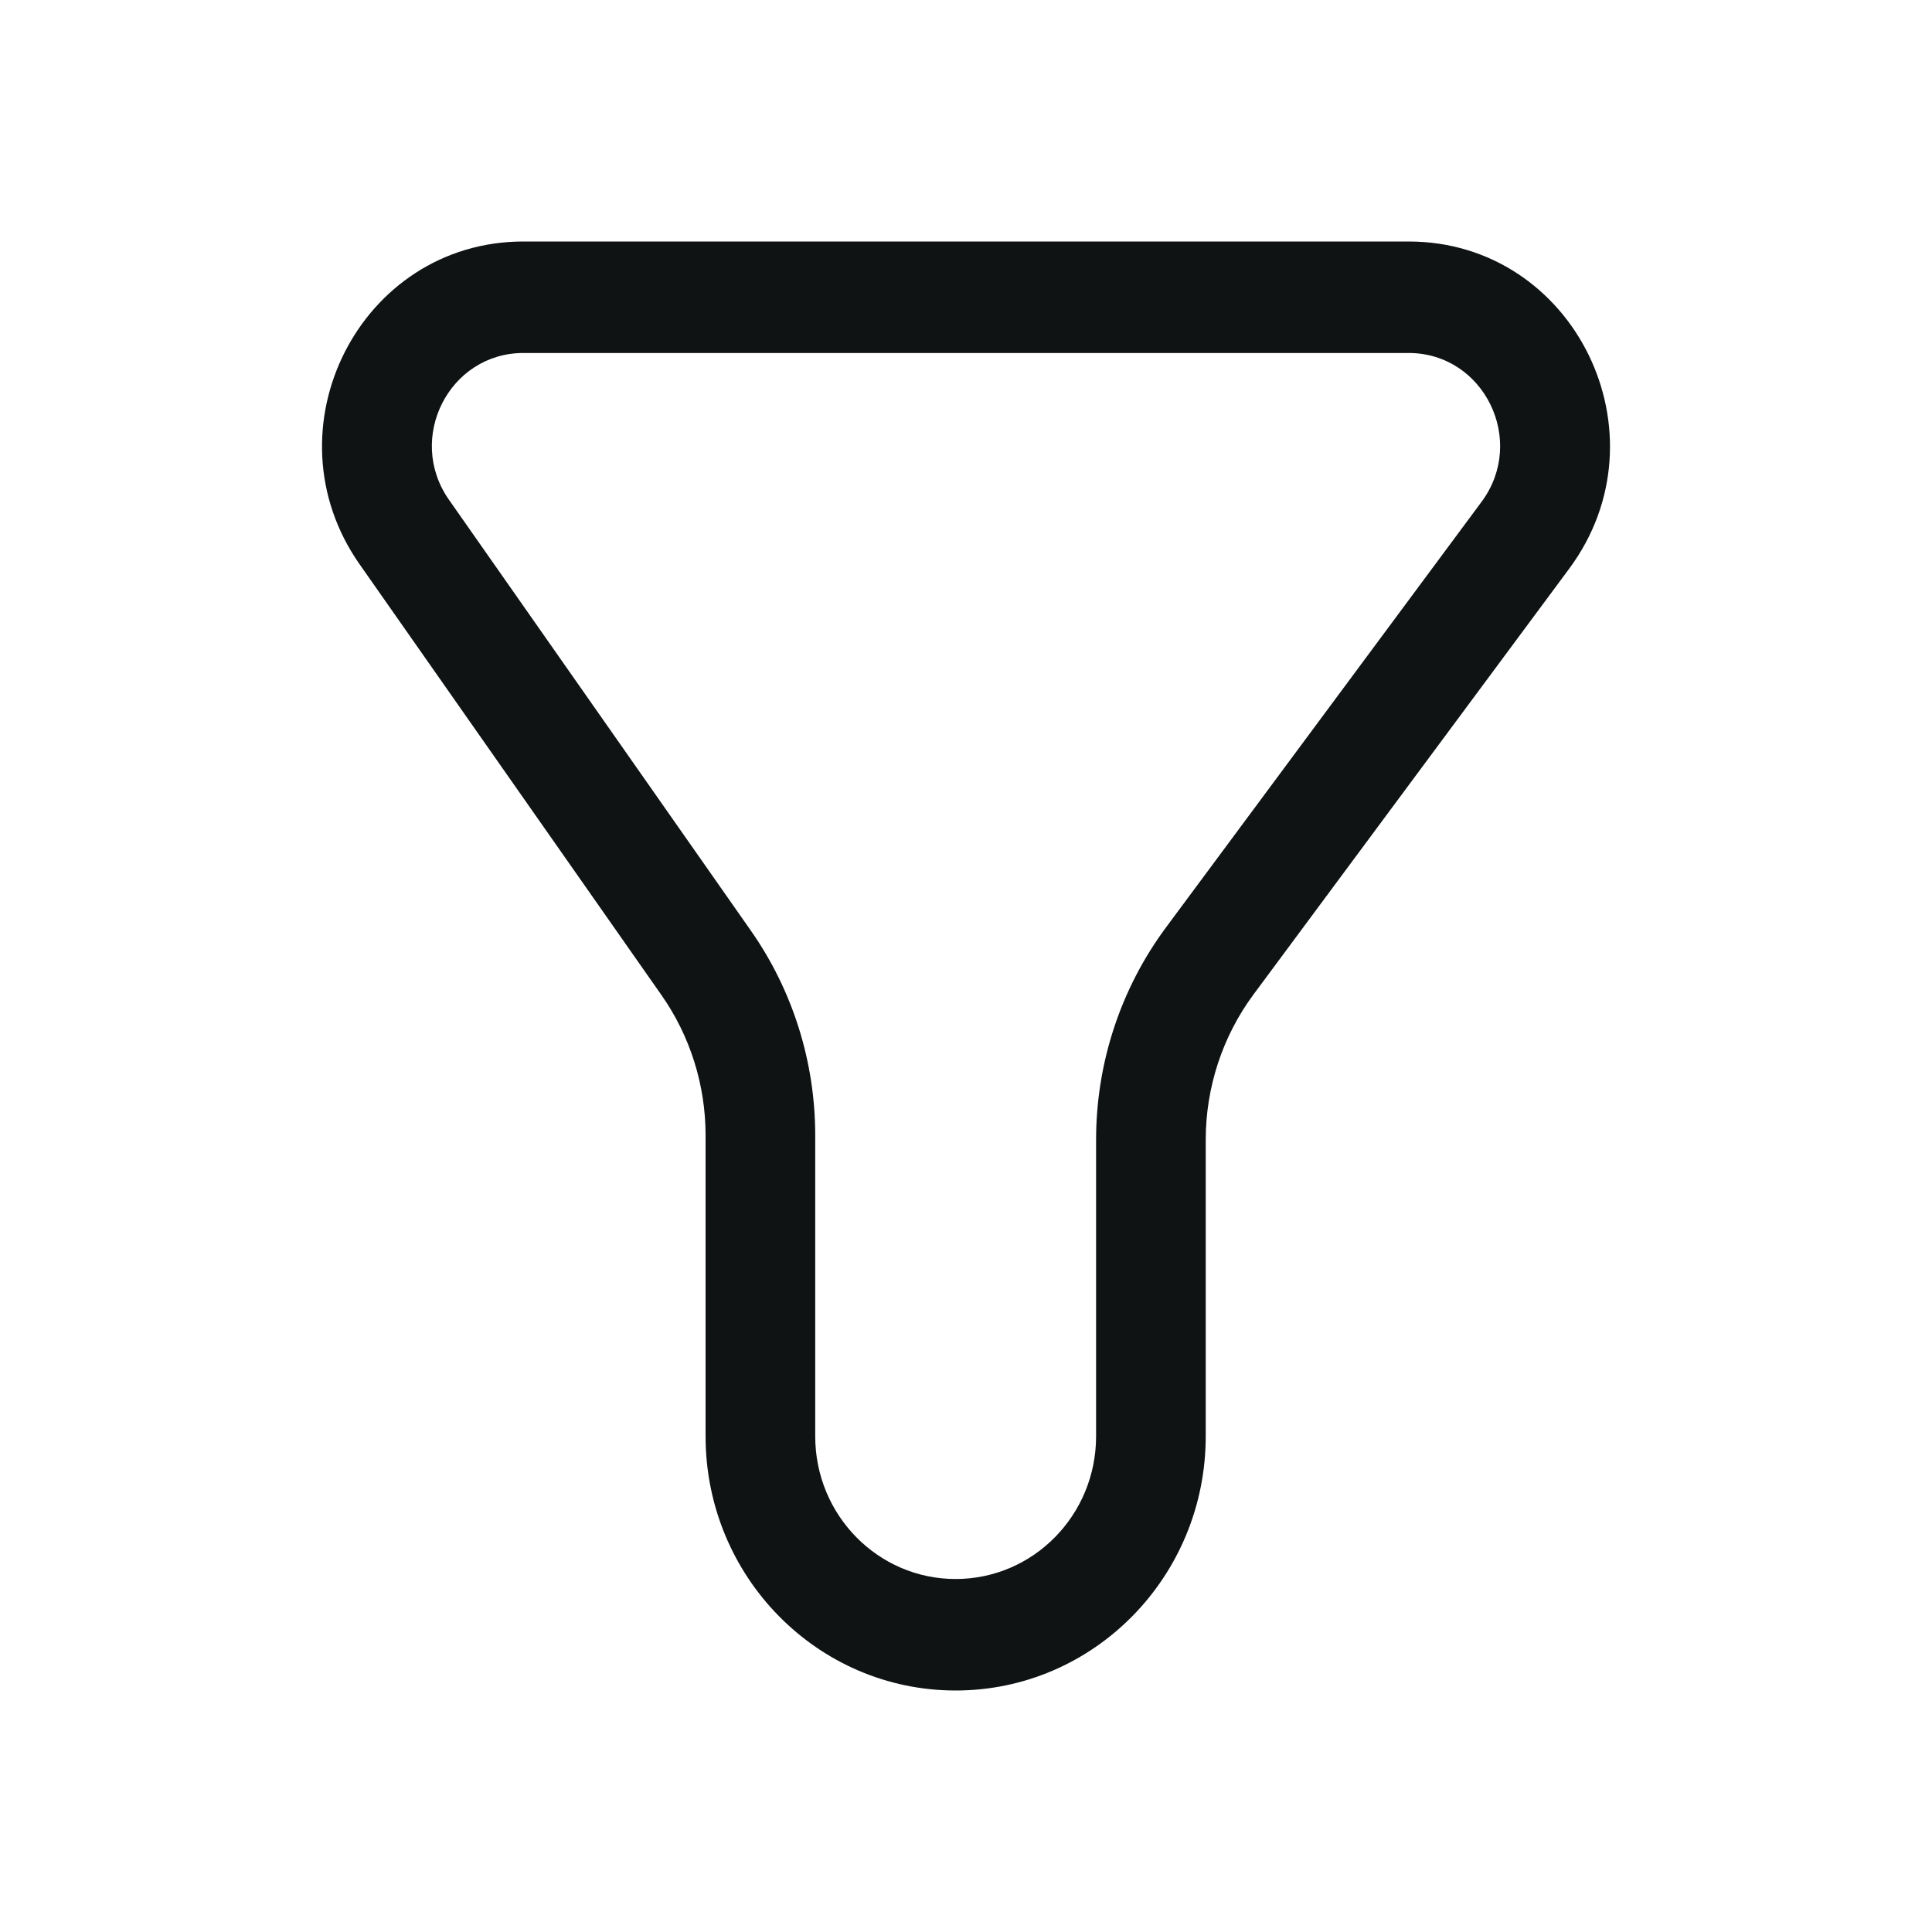 <svg width="24" height="24" viewBox="0 0 24 24" fill="none" xmlns="http://www.w3.org/2000/svg">
<path fill-rule="evenodd" clip-rule="evenodd" d="M4.468 7.011C3.29 5.331 4.472 3 6.502 3H17.498C19.559 3 20.733 5.394 19.492 7.066L15.572 12.353C15.187 12.873 14.978 13.507 14.978 14.159V17.842C14.978 19.586 13.587 21 11.871 21C10.156 21 8.765 19.586 8.765 17.842V14.104C8.765 13.48 8.574 12.871 8.218 12.363L4.468 7.011ZM11.871 19.615C12.835 19.615 13.616 18.822 13.616 17.842V14.159C13.616 13.206 13.921 12.28 14.485 11.52L18.405 6.233C18.968 5.473 18.435 4.385 17.498 4.385H6.502C5.579 4.385 5.042 5.444 5.577 6.208L9.327 11.56C9.848 12.303 10.127 13.192 10.127 14.104V17.842C10.127 18.822 10.908 19.615 11.871 19.615Z" fill="#0F1313"/>
</svg>
